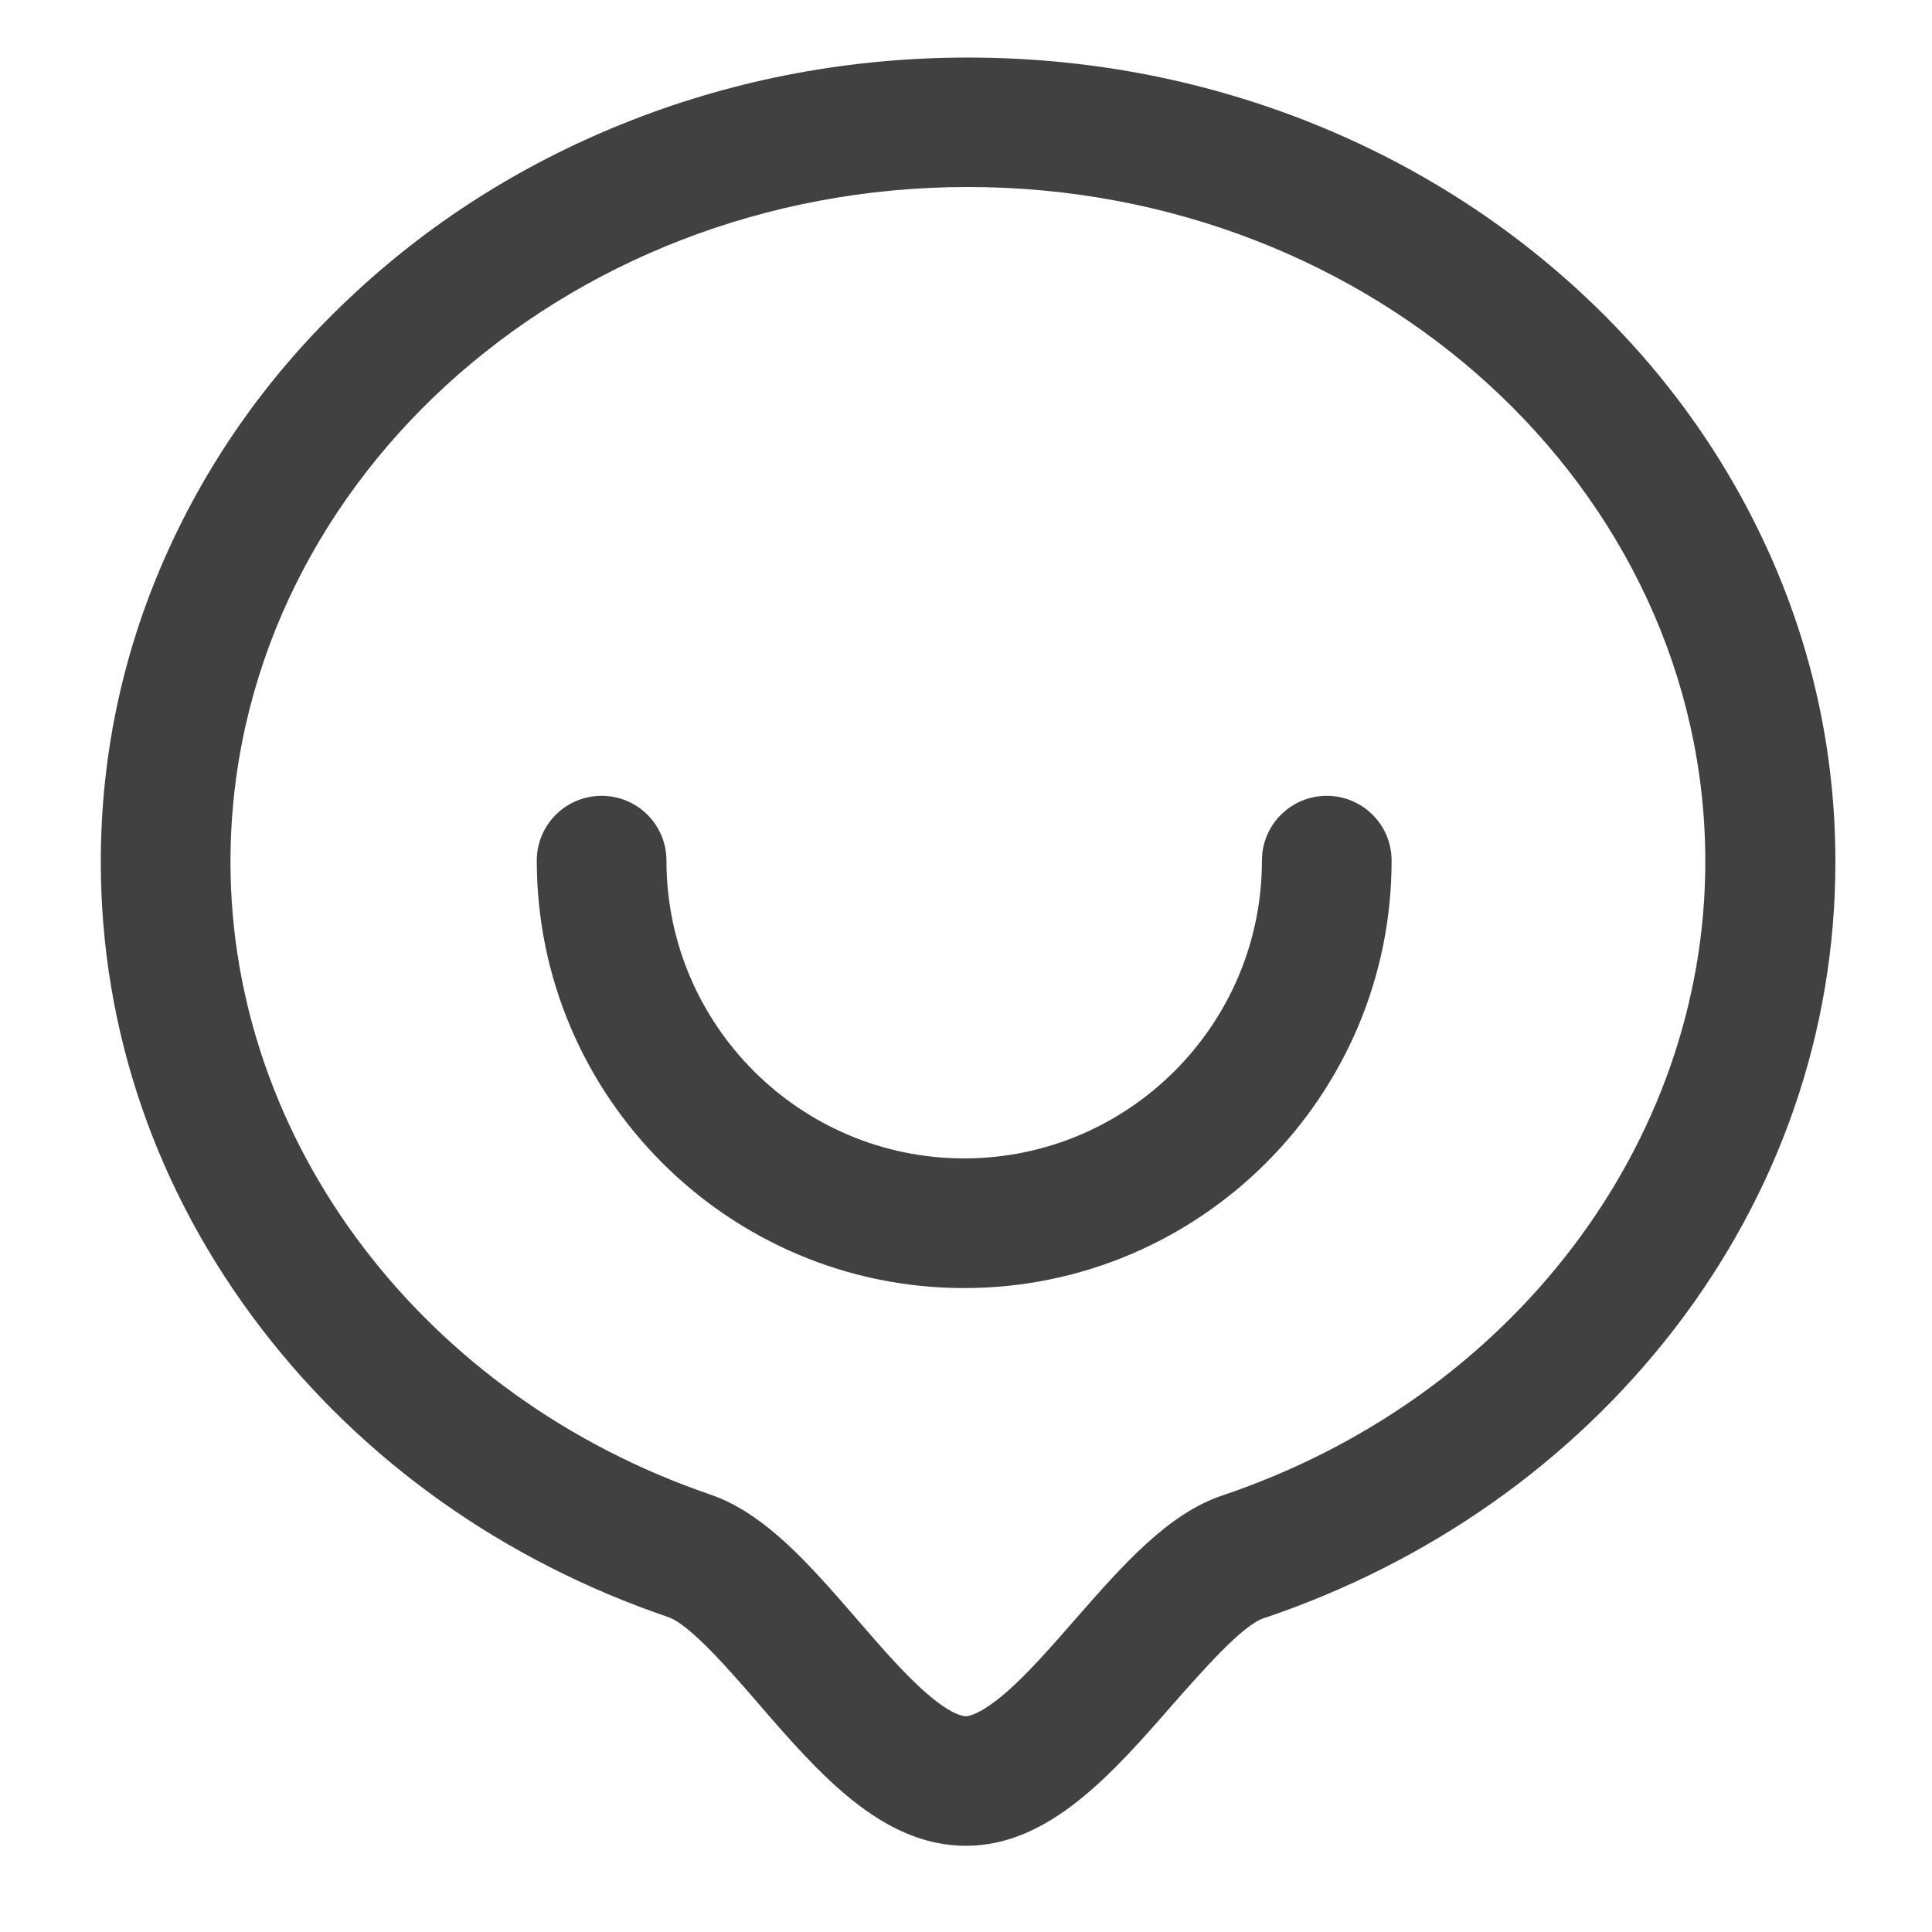 <svg width="24" height="24" viewBox="0 0 24 24" fill="none" xmlns="http://www.w3.org/2000/svg">
<path d="M12.025 0.715C13.47 0.715 14.875 0.976 16.199 1.491C17.48 1.991 18.632 2.708 19.62 3.618C20.614 4.534 21.395 5.603 21.943 6.795C22.513 8.033 22.8 9.351 22.8 10.707C22.8 12.81 22.104 14.822 20.788 16.524C19.507 18.176 17.746 19.413 15.694 20.104C15.431 20.192 14.937 20.756 14.574 21.167C13.817 22.034 13.033 22.929 11.999 22.929C10.952 22.929 10.17 22.029 9.418 21.159C9.061 20.746 8.569 20.179 8.301 20.088C6.26 19.392 4.512 18.152 3.247 16.503C1.942 14.803 1.252 12.799 1.252 10.707C1.252 9.351 1.539 8.033 2.108 6.795C2.656 5.603 3.435 4.534 4.432 3.618C5.42 2.705 6.572 1.991 7.853 1.491C9.174 0.976 10.578 0.715 12.025 0.715ZM12.023 2.323C6.972 2.323 2.863 6.083 2.863 10.707C2.863 14.19 5.259 17.346 8.822 18.565C9.504 18.799 10.055 19.433 10.638 20.106C10.933 20.447 11.239 20.802 11.521 21.044C11.821 21.302 11.964 21.32 11.999 21.32C12.024 21.32 12.164 21.307 12.475 21.044C12.759 20.802 13.065 20.45 13.363 20.109C13.949 19.441 14.505 18.806 15.182 18.578C18.772 17.37 21.183 14.207 21.184 10.705C21.184 6.083 17.075 2.323 12.023 2.323ZM16.481 9.886C16.927 9.886 17.287 10.246 17.287 10.691C17.287 13.618 14.905 16.001 11.977 16.001C9.05 16.001 6.668 13.618 6.668 10.691C6.668 10.246 7.028 9.886 7.474 9.886C7.919 9.886 8.279 10.246 8.279 10.691C8.279 12.73 9.939 14.39 11.977 14.39C14.016 14.39 15.676 12.73 15.676 10.691C15.676 10.246 16.036 9.886 16.481 9.886Z" fill="#414141"/>
</svg>
